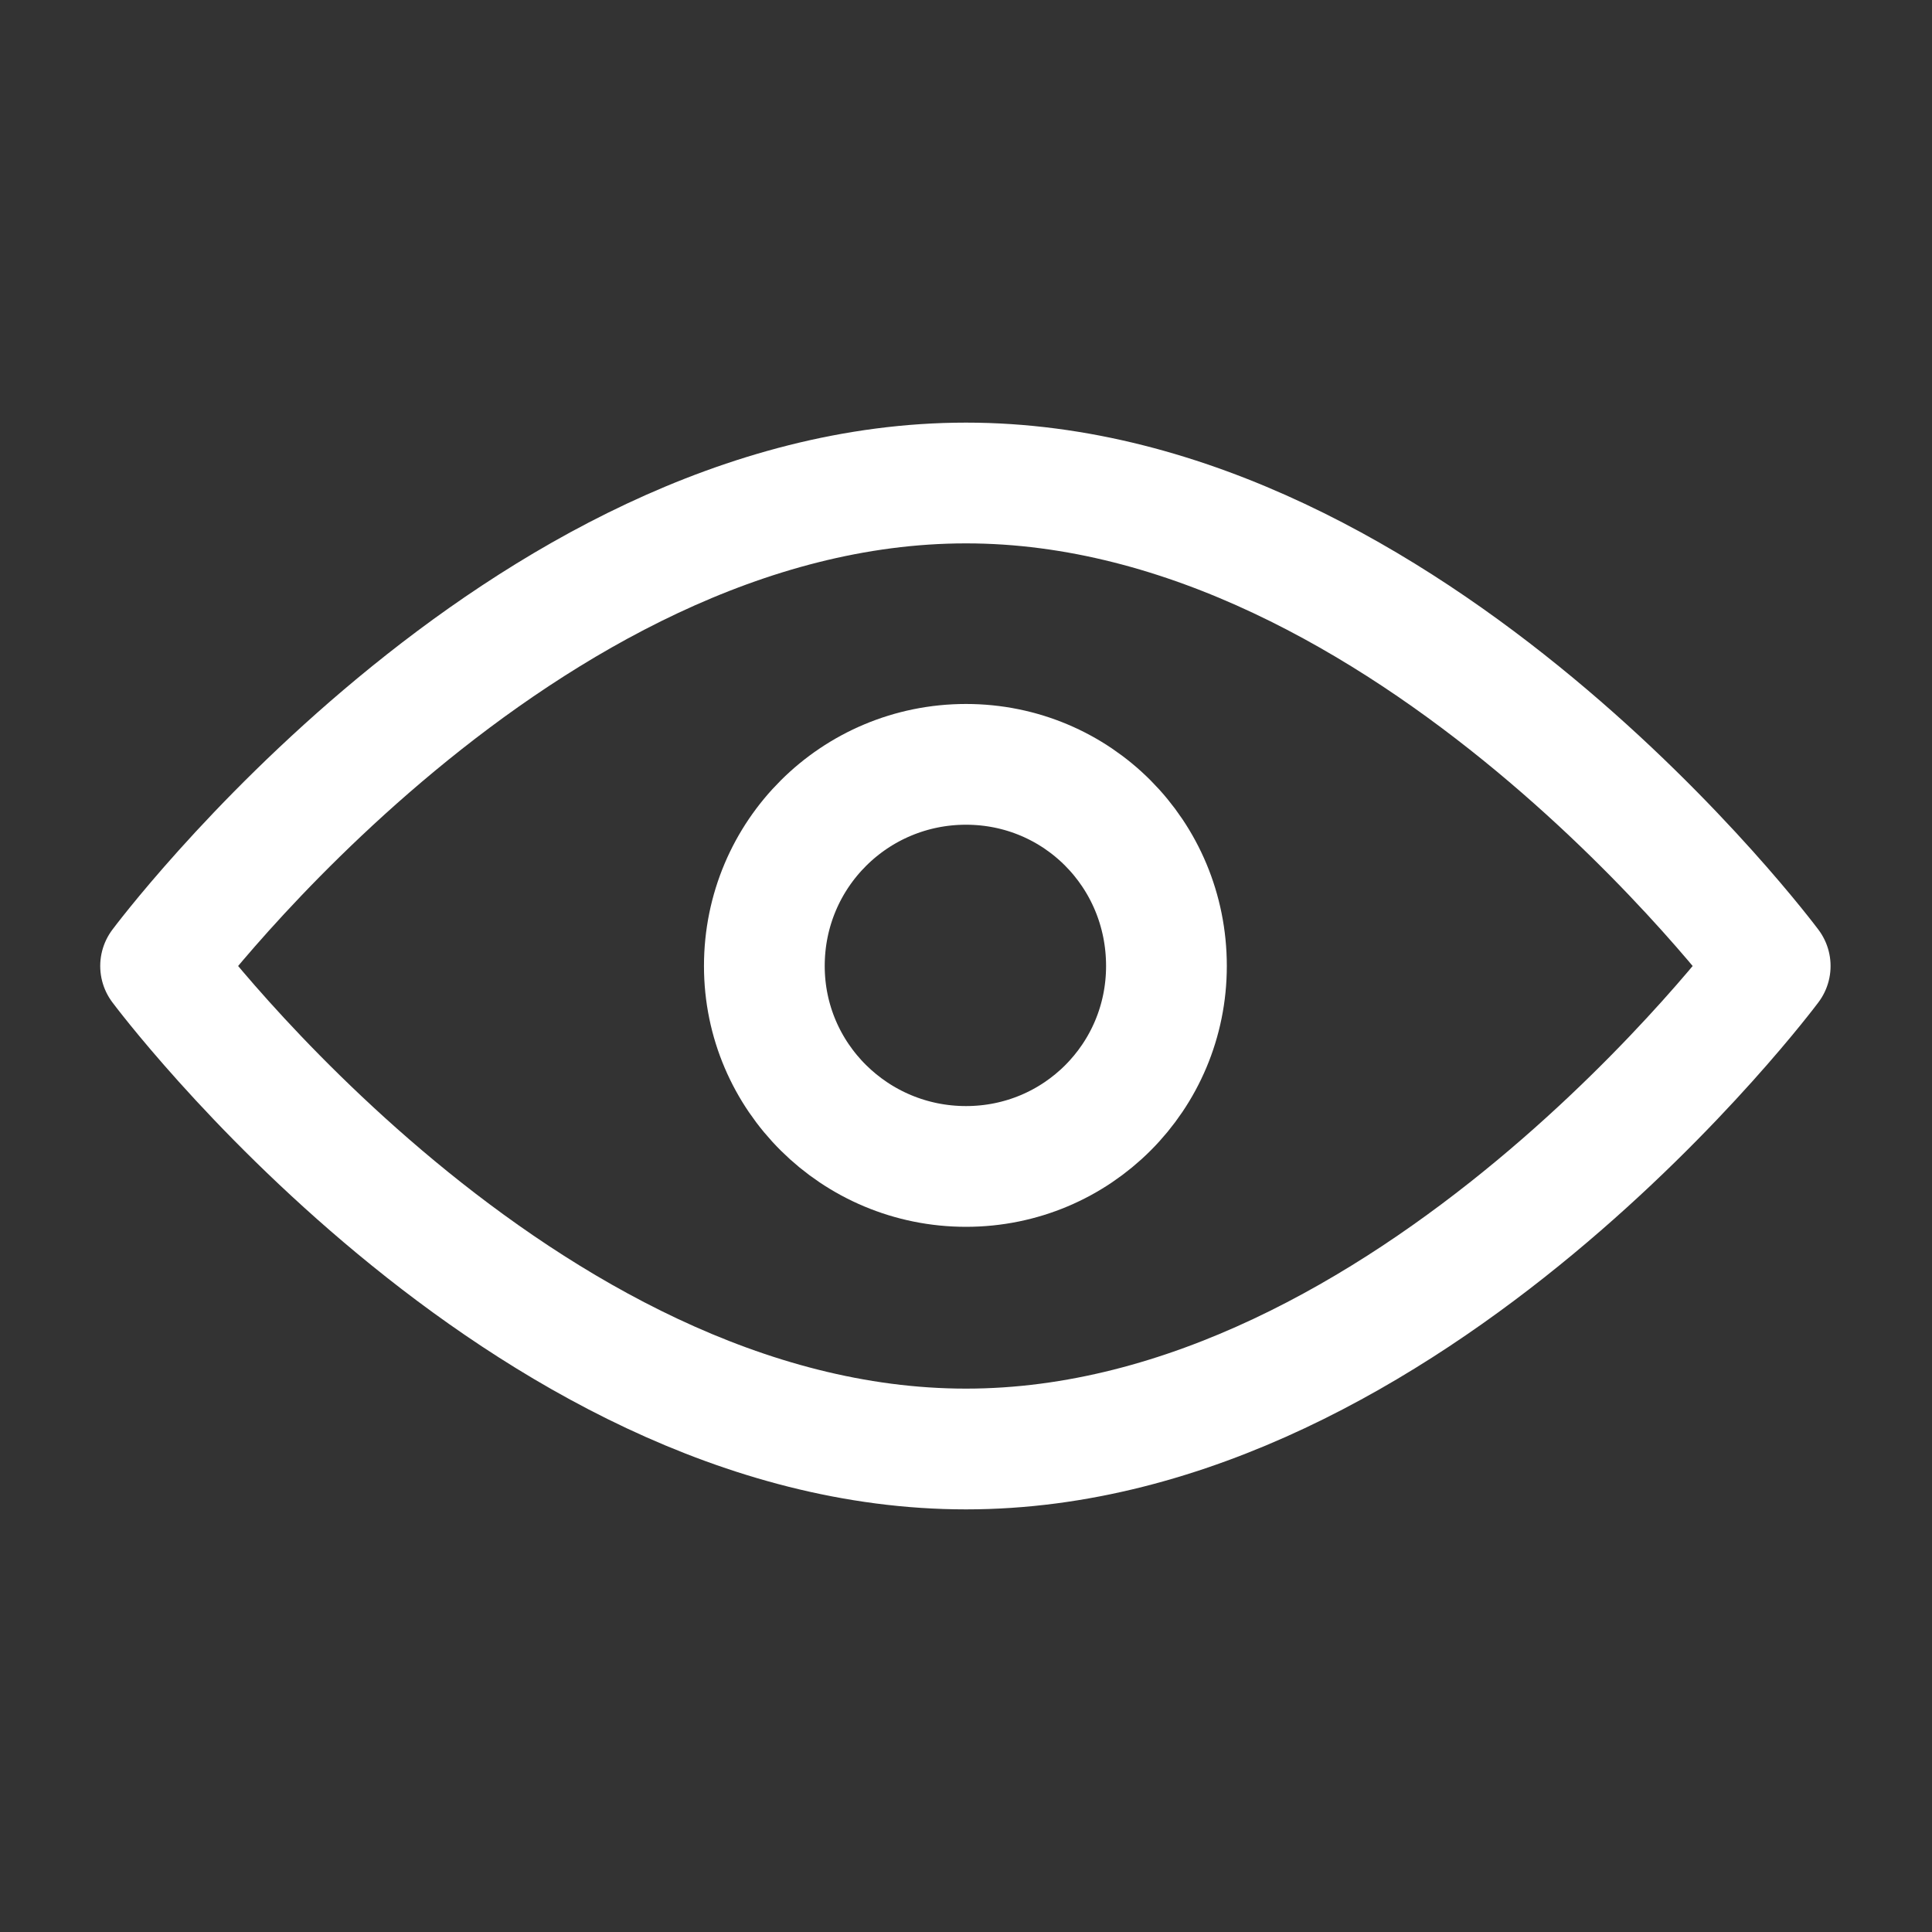 <svg width="16" height="16" viewBox="0 0 16 16" fill="none" xmlns="http://www.w3.org/2000/svg" xmlns:xlink="http://www.w3.org/1999/xlink">
	<rect x="0" y="0" width="16" height="16" fill="#333333" stroke="none"/>
	<desc>
			Created with Pixso.
	</desc>
	<defs>
		<clipPath id="clip671_227172">
			<rect id="图标/16/眼睛，可见，预览-打开" width="16" height="16" fill="white" fill-opacity="0"/>
		</clipPath>
	</defs>
	<g clip-path="url(#clip671_227172)">
		<path id="path" d="M8 12C11.68 12 14.66 8 14.66 8C14.66 8 11.68 4 8 4C4.31 4 1.33 8 1.33 8C1.33 8 4.31 12 8 12Z" fill="#000000" fill-opacity="0" fill-rule="nonzero"/>
		<path id="path" d="M14.66 8C14.66 8 11.68 4 8 4C4.31 4 1.33 8 1.33 8C1.33 8 4.31 12 8 12C11.68 12 14.66 8 14.66 8Z" stroke="#FFFFFF" stroke-opacity="1" stroke-width="1" stroke-linejoin="round"/>
		<path id="path" d="M8 9.66C8.92 9.66 9.66 8.92 9.66 8C9.66 7.07 8.92 6.33 8 6.33C7.08 6.33 6.33 7.07 6.33 8C6.33 8.92 7.08 9.66 8 9.66Z" fill="#000000" fill-opacity="0" fill-rule="nonzero"/>
		<path id="path" d="M9.66 8C9.66 7.07 8.92 6.33 8 6.33C7.08 6.33 6.33 7.07 6.33 8C6.33 8.92 7.08 9.66 8 9.66C8.92 9.66 9.66 8.92 9.66 8Z" stroke="#FFFFFF" stroke-opacity="1" stroke-width="1" stroke-linejoin="round"/>
	</g>
</svg>
